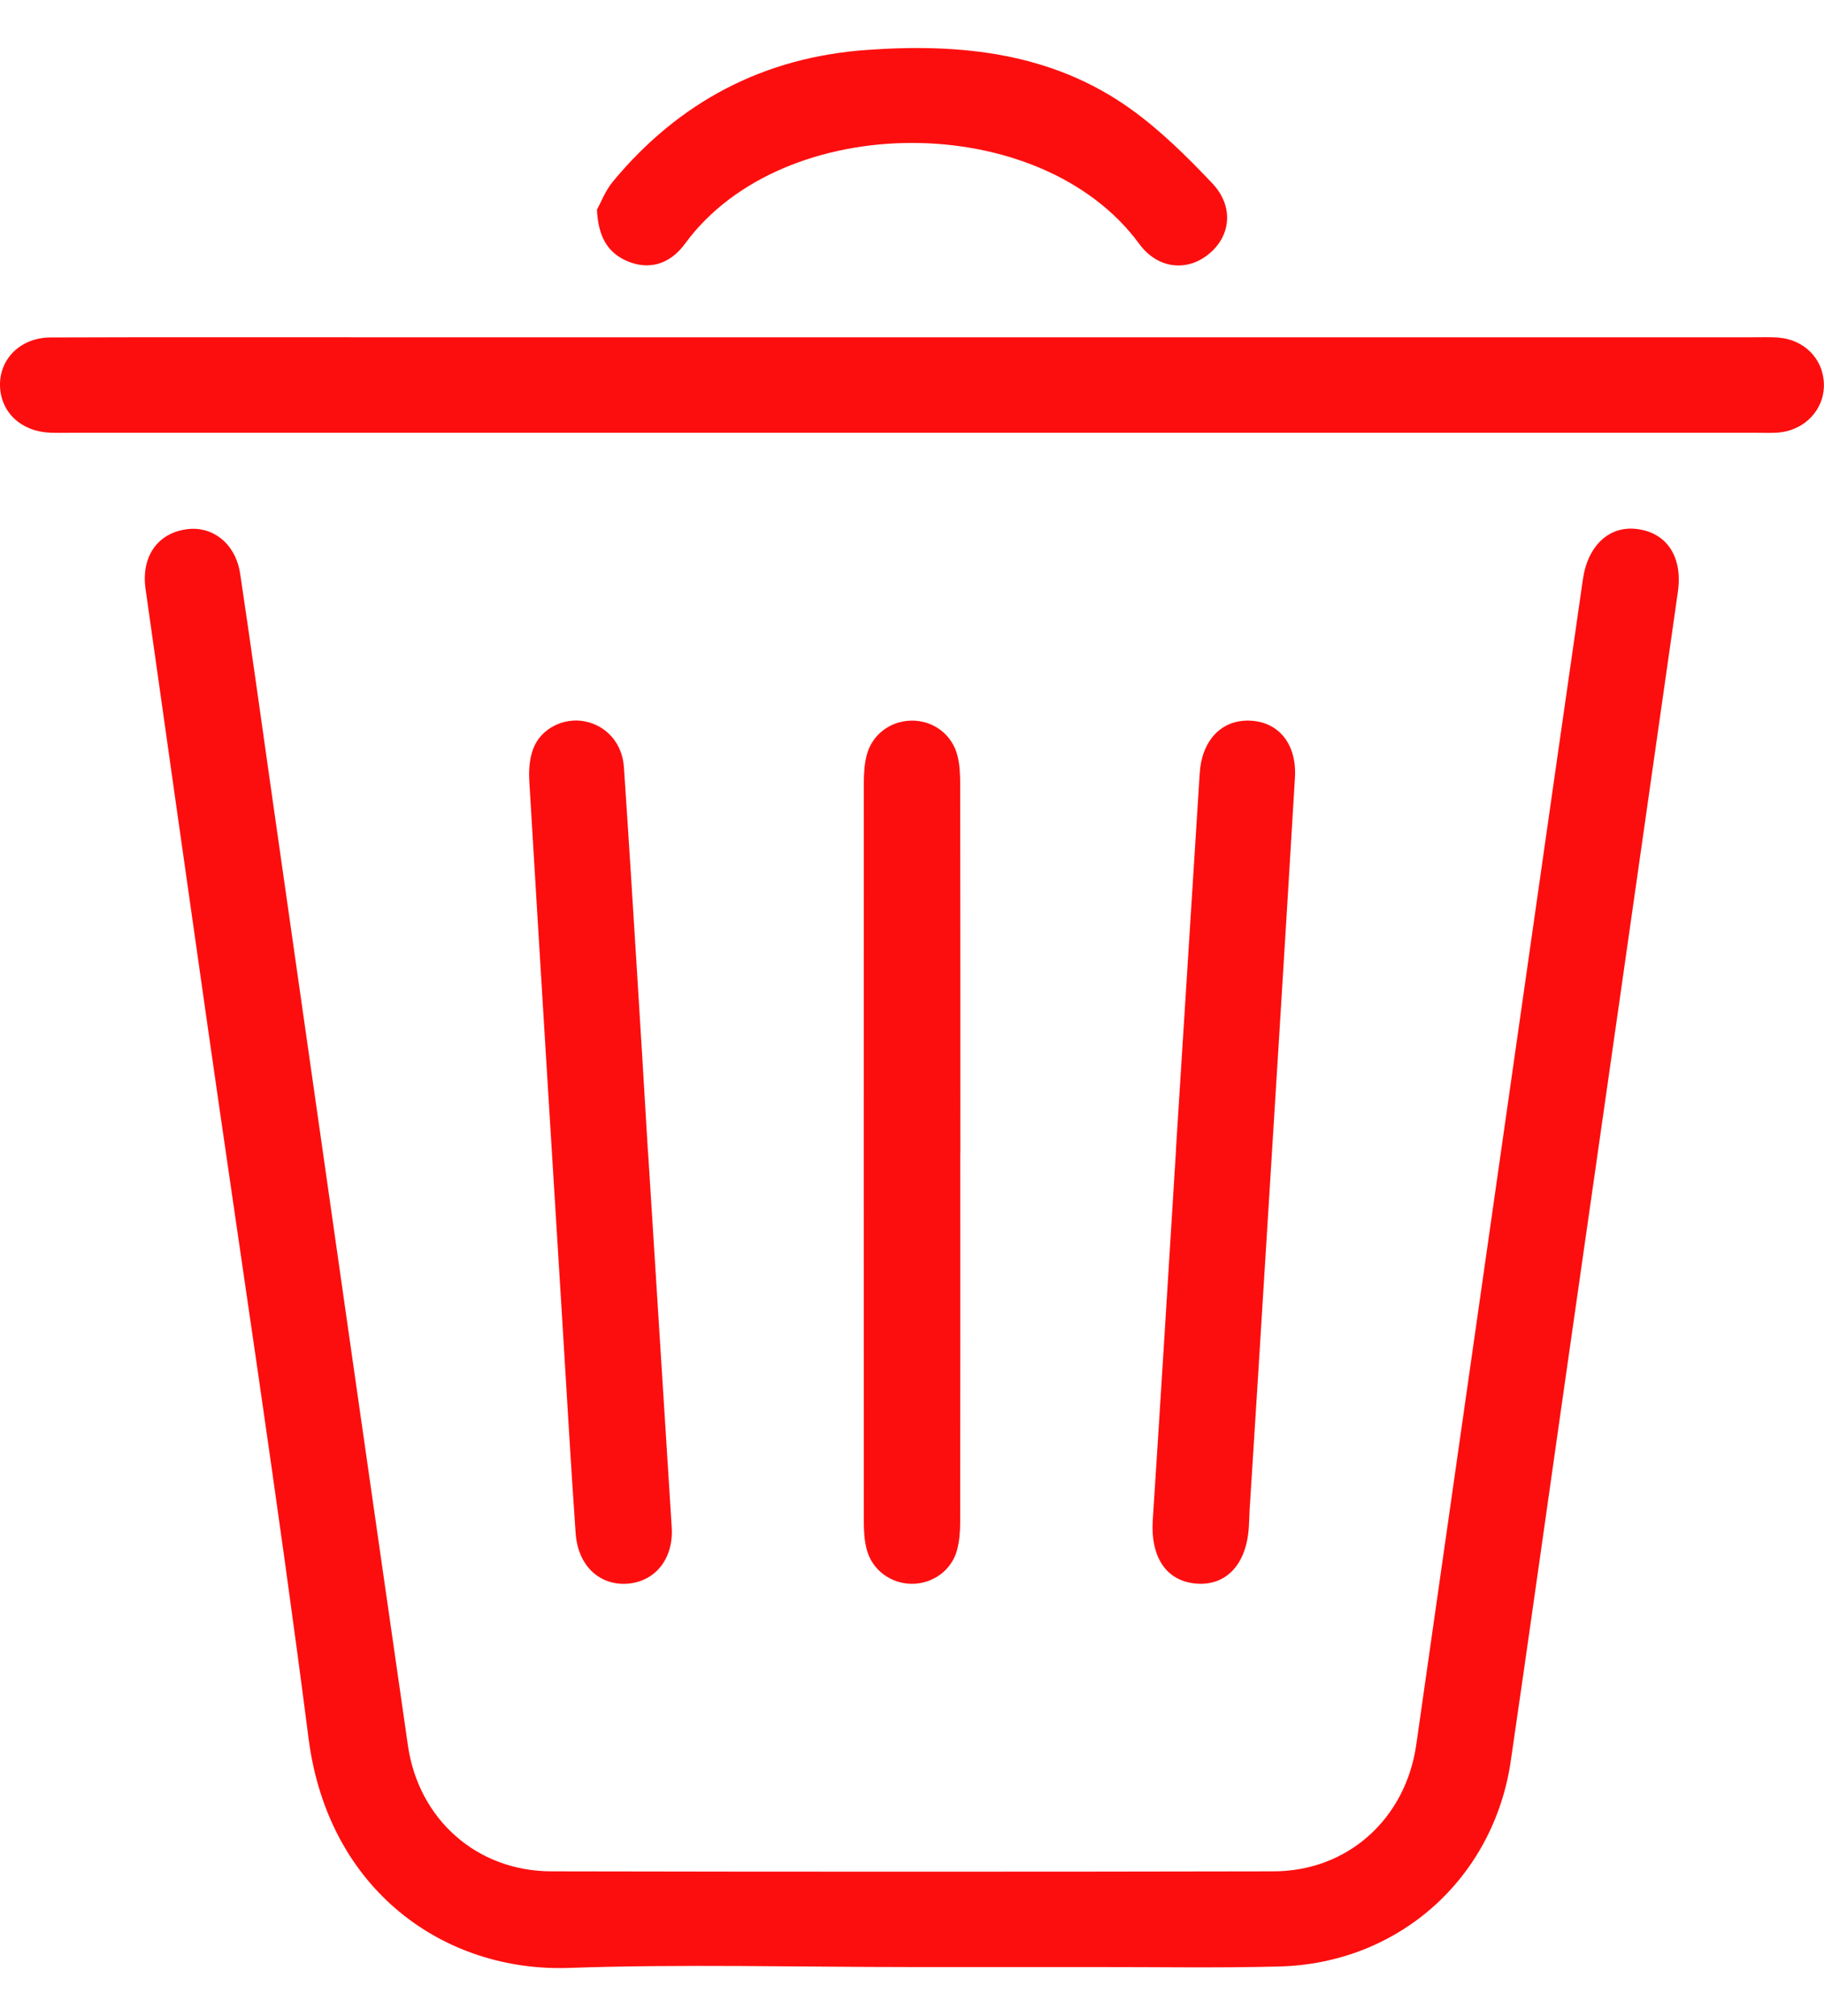 <svg width="19" height="21" viewBox="0 0 19 21" fill="none" xmlns="http://www.w3.org/2000/svg">
<g clip-path="url(#clip0_1849_13390)">
<path d="M9.506 20.489C8.312 20.489 7.116 20.457 5.923 20.498C4.635 20.542 3.418 19.696 3.214 18.106C2.894 15.617 2.512 13.134 2.157 10.649C1.942 9.144 1.729 7.638 1.516 6.133C1.47 5.803 1.636 5.559 1.935 5.514C2.212 5.471 2.455 5.661 2.502 5.978C2.621 6.772 2.73 7.568 2.844 8.363C3.117 10.277 3.39 12.191 3.664 14.105C3.858 15.464 4.054 16.822 4.249 18.18C4.359 18.948 4.965 19.491 5.744 19.492C8.251 19.497 10.759 19.497 13.266 19.492C14.039 19.491 14.643 18.945 14.753 18.171C15.24 14.767 15.726 11.363 16.212 7.959C16.303 7.318 16.397 6.678 16.488 6.037C16.538 5.685 16.761 5.474 17.051 5.51C17.363 5.548 17.53 5.801 17.478 6.164C17.073 9.005 16.667 11.845 16.26 14.686C16.086 15.905 15.915 17.126 15.737 18.344C15.557 19.569 14.566 20.452 13.327 20.483C12.687 20.5 12.046 20.488 11.405 20.489C10.773 20.489 10.14 20.489 9.507 20.489L9.506 20.489Z" fill="#FD0E0E"/>
<path d="M9.476 4.508C6.563 4.508 3.65 4.508 0.737 4.508C0.667 4.508 0.596 4.51 0.526 4.507C0.223 4.497 0.008 4.297 0 4.02C-0.007 3.738 0.214 3.516 0.527 3.515C1.605 3.511 2.683 3.513 3.761 3.513C8.595 3.513 13.429 3.513 18.264 3.513C18.349 3.513 18.436 3.51 18.521 3.516C18.793 3.535 18.993 3.738 18.999 3.999C19.006 4.265 18.8 4.485 18.519 4.506C18.45 4.511 18.379 4.508 18.308 4.508C15.364 4.508 12.42 4.508 9.476 4.508H9.476Z" fill="#FD0E0E"/>
<path d="M10.003 12.01C10.003 13.289 10.004 14.568 10.002 15.847C10.002 15.947 9.995 16.051 9.969 16.147C9.91 16.36 9.714 16.498 9.497 16.497C9.28 16.495 9.087 16.356 9.029 16.142C9.003 16.046 8.998 15.942 8.998 15.842C8.997 13.283 8.997 10.725 8.998 8.167C8.998 8.067 9.003 7.963 9.028 7.866C9.084 7.651 9.274 7.51 9.492 7.506C9.718 7.502 9.917 7.647 9.974 7.873C9.998 7.969 10.002 8.073 10.002 8.173C10.004 9.452 10.004 10.731 10.004 12.01L10.003 12.01Z" fill="#FD0E0E"/>
<path d="M12.249 11.979C12.332 10.671 12.415 9.362 12.497 8.054C12.518 7.717 12.719 7.499 13.01 7.506C13.314 7.513 13.51 7.745 13.489 8.1C13.389 9.774 13.284 11.448 13.18 13.122C13.127 13.995 13.071 14.866 13.016 15.739C13.013 15.793 13.013 15.848 13.009 15.902C12.986 16.291 12.777 16.518 12.465 16.495C12.149 16.472 11.983 16.219 12.008 15.833C12.092 14.548 12.17 13.263 12.25 11.979H12.249Z" fill="#FD0E0E"/>
<path d="M6.751 12.007C6.833 13.307 6.915 14.607 6.997 15.908C7.018 16.235 6.825 16.477 6.531 16.496C6.24 16.514 6.019 16.305 5.996 15.968C5.946 15.253 5.905 14.536 5.861 13.819C5.744 11.927 5.627 10.035 5.514 8.143C5.507 8.029 5.514 7.905 5.554 7.8C5.633 7.588 5.871 7.472 6.088 7.513C6.315 7.556 6.482 7.74 6.499 7.989C6.548 8.713 6.593 9.437 6.638 10.162C6.677 10.777 6.713 11.392 6.75 12.007C6.75 12.007 6.751 12.007 6.751 12.007L6.751 12.007Z" fill="#FD0E0E"/>
<path d="M6.218 2.184C6.258 2.113 6.305 1.986 6.386 1.889C7.074 1.06 7.955 0.596 9.031 0.52C10.009 0.45 10.959 0.547 11.782 1.138C12.089 1.359 12.364 1.631 12.626 1.907C12.851 2.144 12.824 2.445 12.605 2.635C12.38 2.831 12.065 2.811 11.866 2.539C10.838 1.138 8.159 1.14 7.136 2.538C6.972 2.762 6.752 2.812 6.536 2.721C6.327 2.632 6.232 2.464 6.218 2.184H6.218Z" fill="#FD0E0E"/>
</g>
<defs>
<clipPath id="clip0_1849_13390">
<rect width="19" height="20" fill="white" transform="translate(0 0.5)"/>
</clipPath>
</defs>
</svg>
